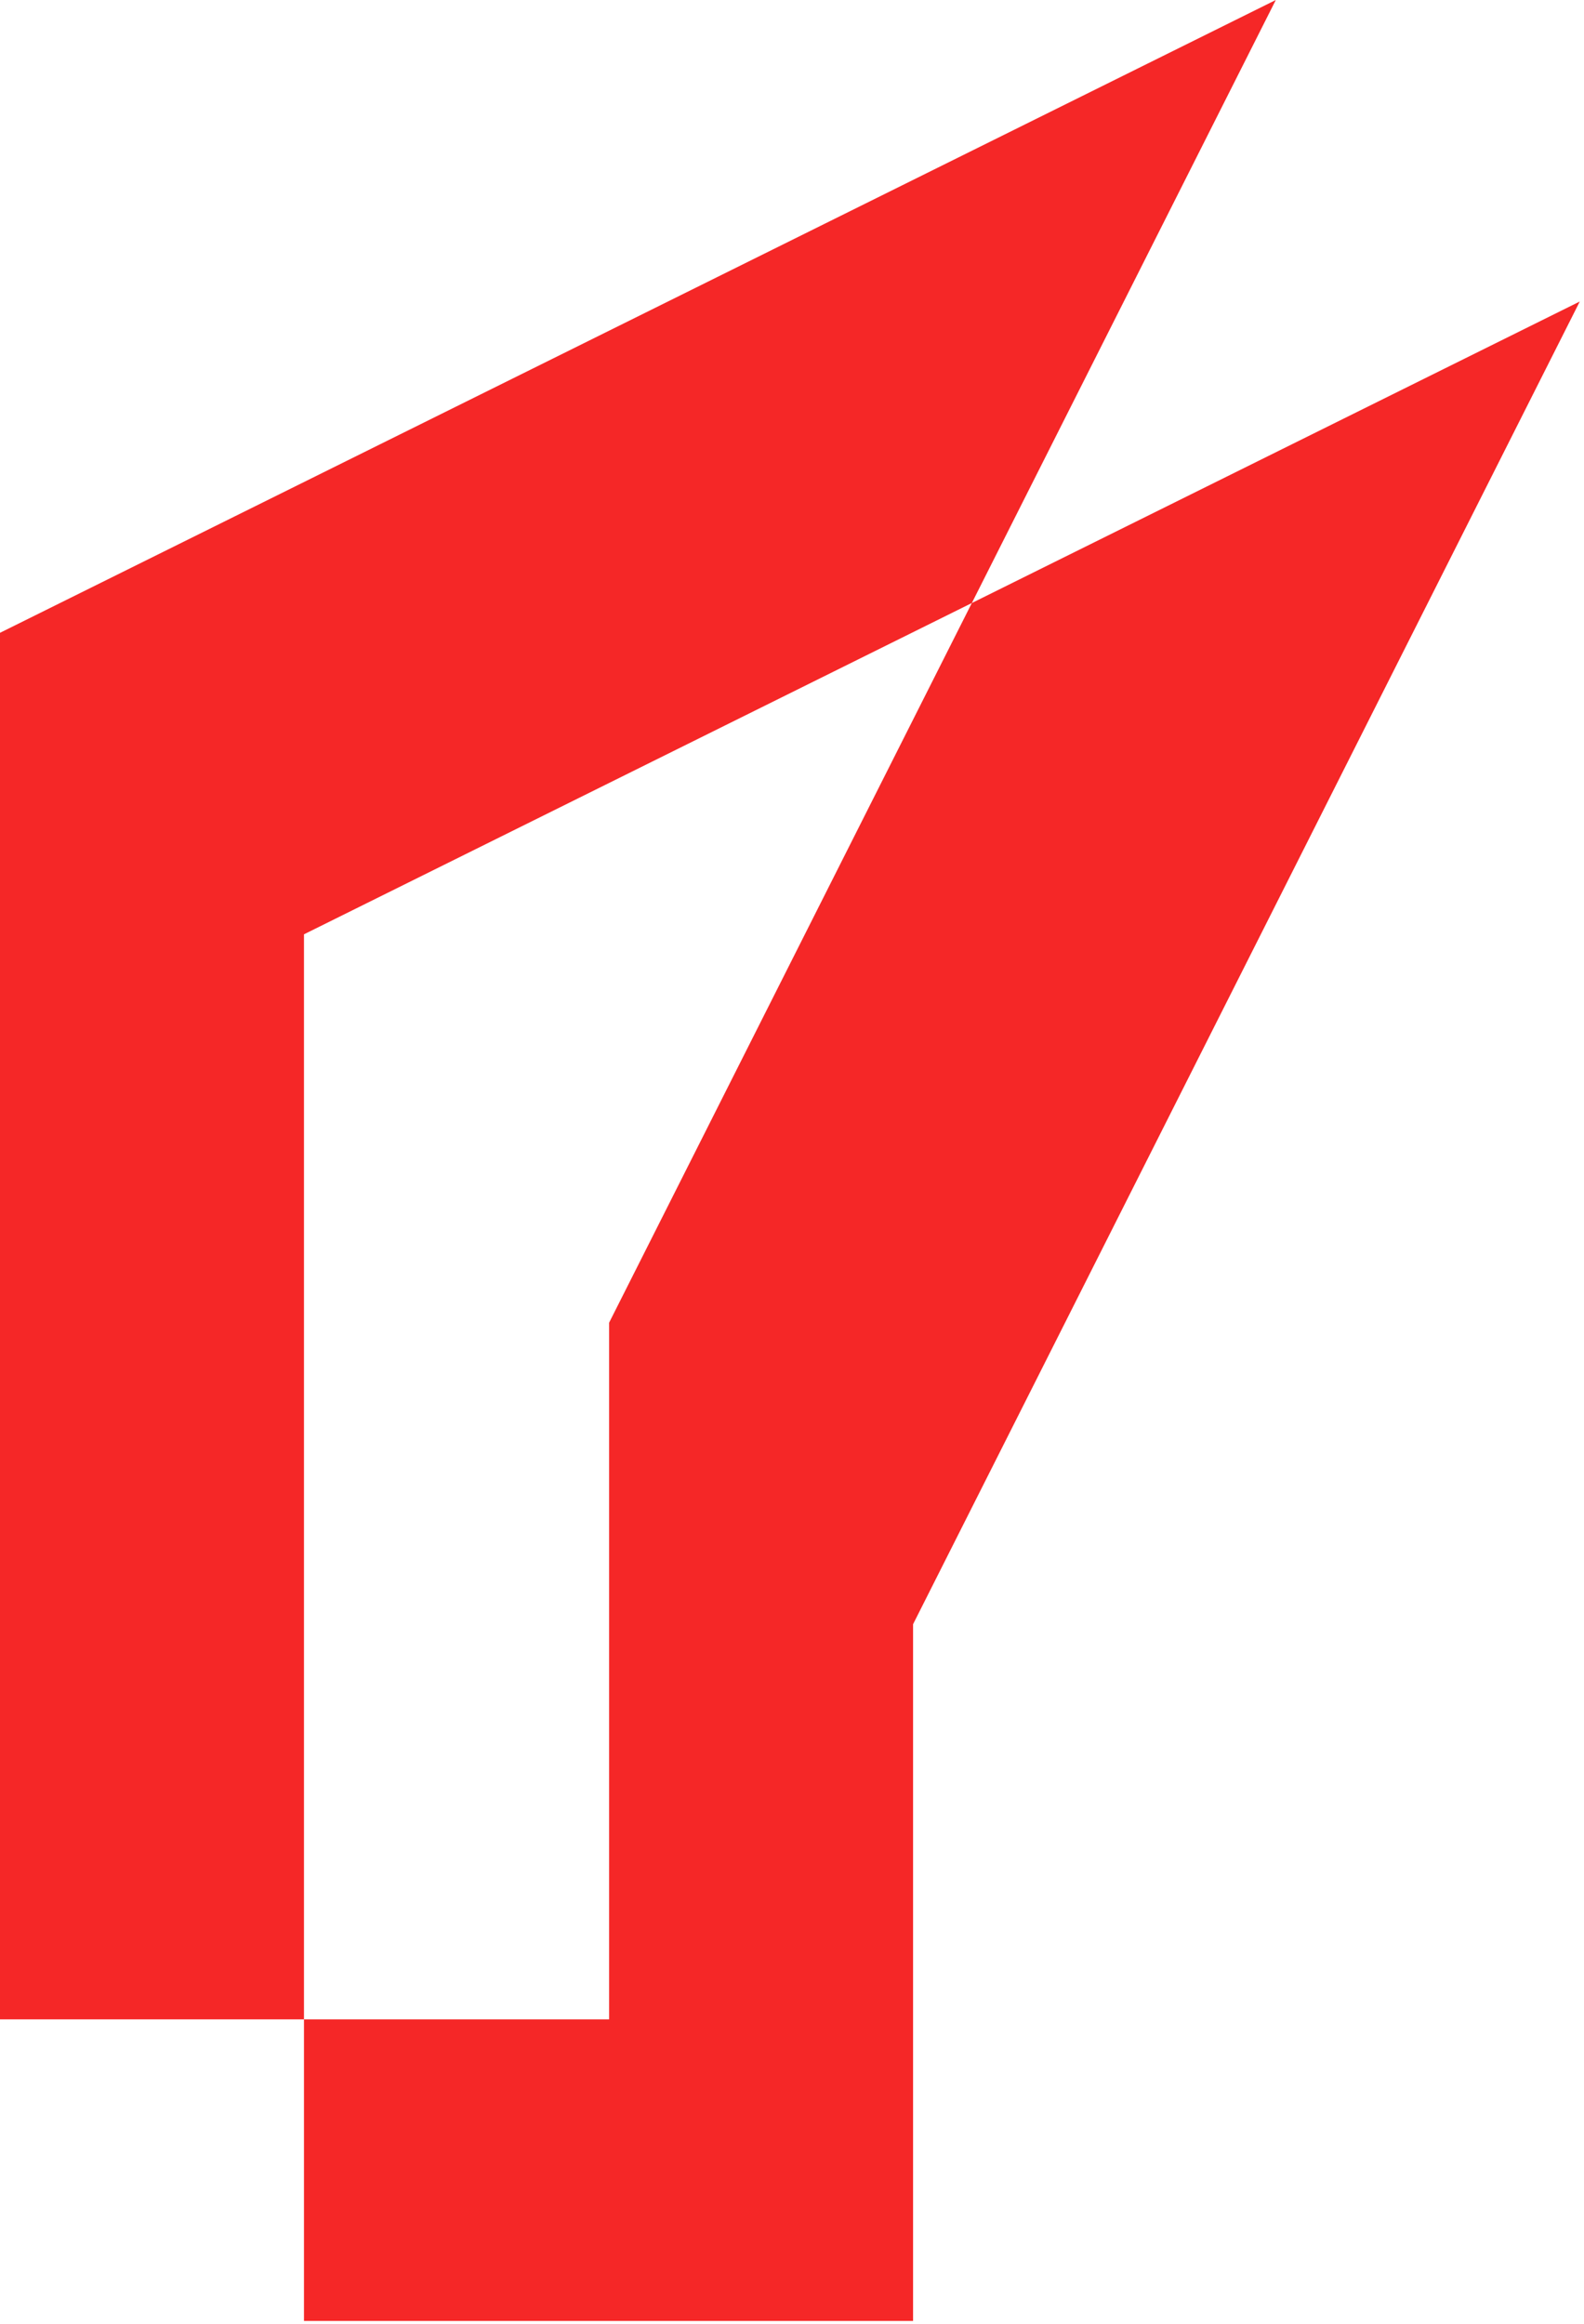<svg xmlns="http://www.w3.org/2000/svg" width="30" height="44" viewBox="0 0 30 44">
  <defs>
    <filter id="logo-white-a">
      <feColorMatrix in="SourceGraphic" values="0 0 0 0 1 0 0 0 0 1 0 0 0 0 1 0 0 0 1 0"/>
    </filter>
  </defs>
  <g fill="none" fill-rule="evenodd" filter="url(#logo-white-a)">
    <path fill="#F52727" fill-rule="nonzero" d="M5.757,38.236 L-4.00305767e-15,38.236 L-4.00305767e-15,11.982 L24.163,0 L18.406,11.418 L5.757,17.691 L5.757,38.236 Z M17.293,30.754 L17.293,43.946 L5.757,43.946 L5.757,38.236 L11.536,38.236 L11.536,25.045 L18.406,11.418 L29.92,5.709 L17.293,30.754 Z"/>
  </g>
</svg>
